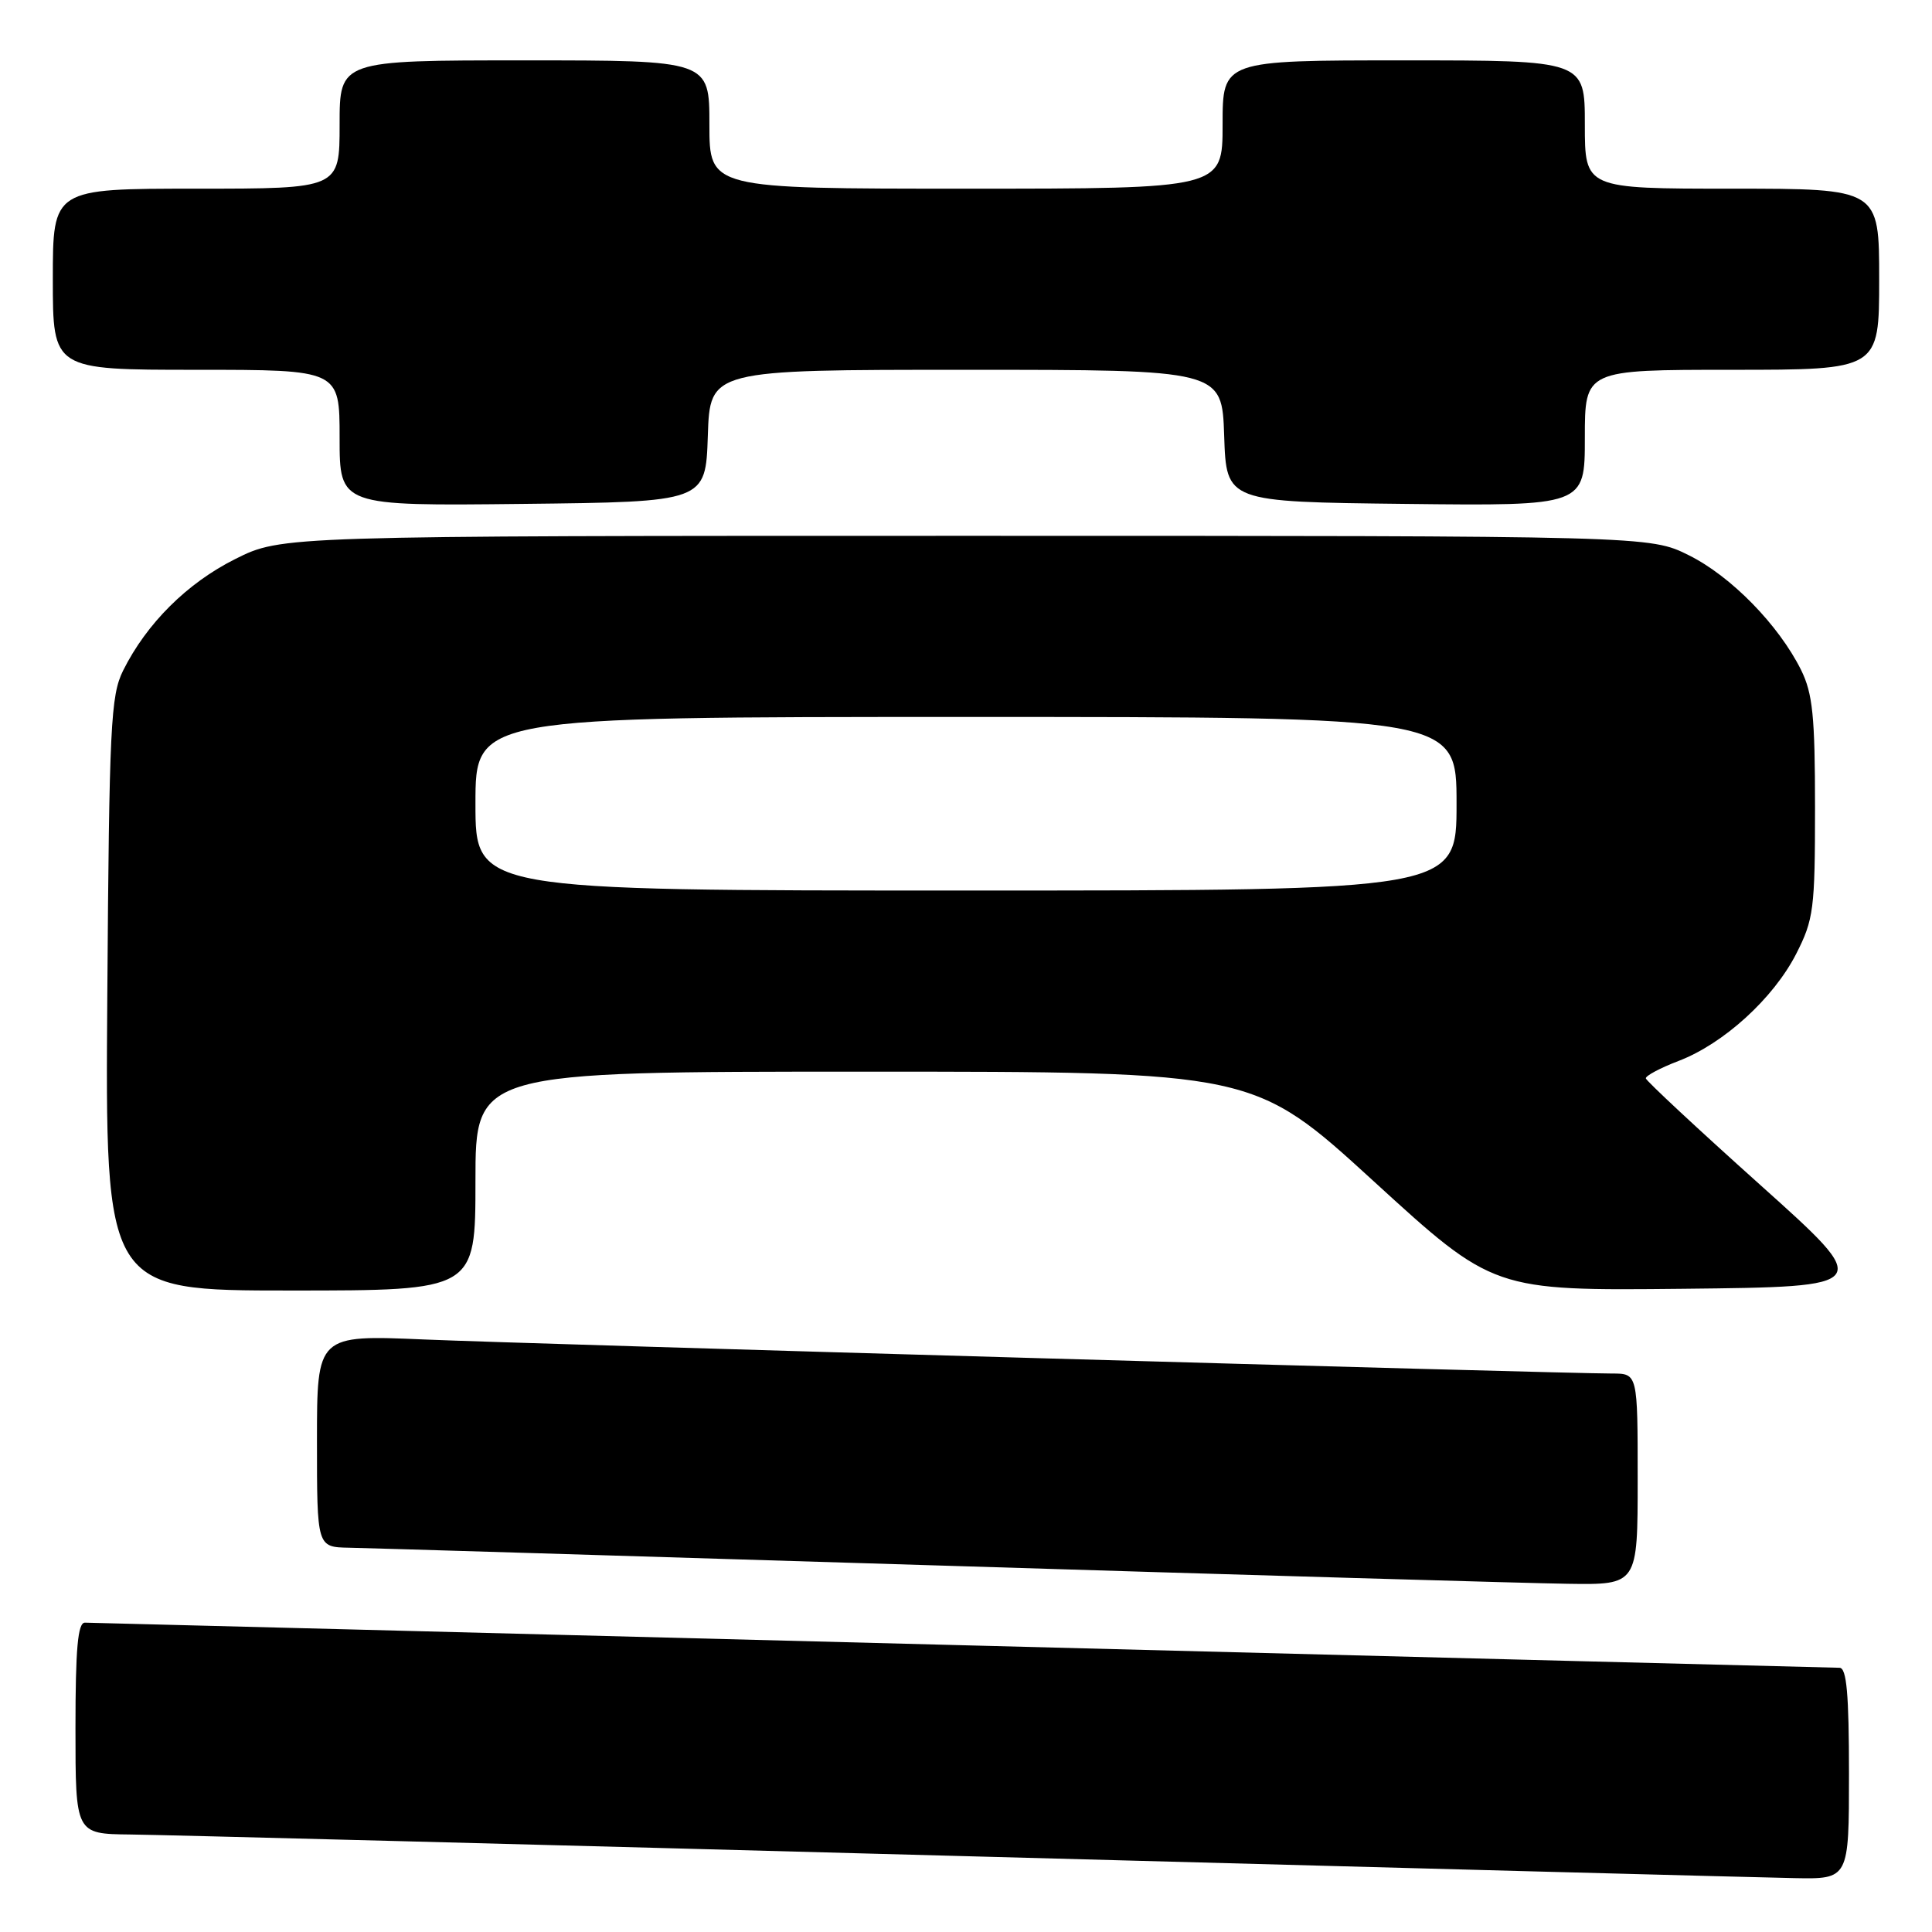 <?xml version="1.0" encoding="UTF-8" standalone="no"?>
<!DOCTYPE svg PUBLIC "-//W3C//DTD SVG 1.1//EN" "http://www.w3.org/Graphics/SVG/1.1/DTD/svg11.dtd" >
<svg xmlns="http://www.w3.org/2000/svg" xmlns:xlink="http://www.w3.org/1999/xlink" version="1.1" viewBox="0 0 256 256">
 <g >
 <path fill="currentColor"
d=" M 245.00 235.00 C 245.00 224.47 244.69 221.00 243.75 220.99 C 243.06 220.98 190.75 219.64 127.50 218.00 C 64.25 216.36 11.94 215.02 11.25 215.01 C 10.31 215.00 10.00 218.46 10.00 229.00 C 10.00 243.00 10.00 243.00 17.25 243.08 C 21.24 243.12 70.85 244.41 127.50 245.94 C 184.15 247.47 233.76 248.79 237.75 248.86 C 245.00 249.00 245.00 249.00 245.00 235.00 Z  M 217.00 196.00 C 217.00 182.00 217.00 182.00 213.61 182.00 C 206.88 182.00 70.15 178.08 56.25 177.49 C 42.00 176.88 42.00 176.88 42.00 190.94 C 42.00 205.00 42.00 205.00 46.25 205.08 C 48.59 205.12 83.80 206.19 124.50 207.44 C 165.20 208.70 202.66 209.79 207.75 209.86 C 217.00 210.00 217.00 210.00 217.00 196.00 Z  M 63.00 156.50 C 63.00 142.00 63.00 142.00 114.57 142.00 C 166.14 142.00 166.14 142.00 182.02 156.52 C 197.89 171.03 197.89 171.03 223.09 170.77 C 248.29 170.50 248.29 170.50 233.23 157.00 C 224.94 149.57 218.13 143.22 218.08 142.89 C 218.04 142.55 219.99 141.51 222.42 140.58 C 228.39 138.30 234.99 132.29 238.01 126.38 C 240.32 121.84 240.50 120.48 240.50 107.00 C 240.50 94.89 240.19 91.89 238.65 88.77 C 235.68 82.81 229.39 76.37 223.79 73.58 C 218.61 71.00 218.61 71.00 127.96 71.00 C 37.32 71.00 37.32 71.00 31.18 74.07 C 24.80 77.26 19.43 82.60 16.31 88.86 C 14.67 92.16 14.47 96.19 14.22 131.75 C 13.93 171.00 13.93 171.00 38.47 171.00 C 63.00 171.00 63.00 171.00 63.00 156.50 Z  M 93.79 57.75 C 94.08 49.00 94.08 49.00 128.00 49.00 C 161.92 49.00 161.92 49.00 162.21 57.75 C 162.50 66.50 162.50 66.50 186.25 66.77 C 210.00 67.04 210.00 67.04 210.00 58.02 C 210.00 49.00 210.00 49.00 229.50 49.00 C 249.00 49.00 249.00 49.00 249.00 37.00 C 249.00 25.00 249.00 25.00 229.50 25.00 C 210.00 25.00 210.00 25.00 210.00 16.50 C 210.00 8.00 210.00 8.00 186.00 8.00 C 162.00 8.00 162.00 8.00 162.00 16.50 C 162.00 25.00 162.00 25.00 128.00 25.00 C 94.00 25.00 94.00 25.00 94.00 16.50 C 94.00 8.00 94.00 8.00 69.50 8.00 C 45.00 8.00 45.00 8.00 45.00 16.50 C 45.00 25.00 45.00 25.00 26.00 25.00 C 7.00 25.00 7.00 25.00 7.00 37.00 C 7.00 49.00 7.00 49.00 26.00 49.00 C 45.00 49.00 45.00 49.00 45.00 58.02 C 45.00 67.04 45.00 67.04 69.25 66.77 C 93.50 66.50 93.50 66.50 93.79 57.75 Z  M 63.00 106.50 C 63.00 95.00 63.00 95.00 128.00 95.00 C 193.00 95.00 193.00 95.00 193.00 106.50 C 193.00 118.00 193.00 118.00 128.00 118.00 C 63.00 118.00 63.00 118.00 63.00 106.50 Z "/>
</g>
</svg>